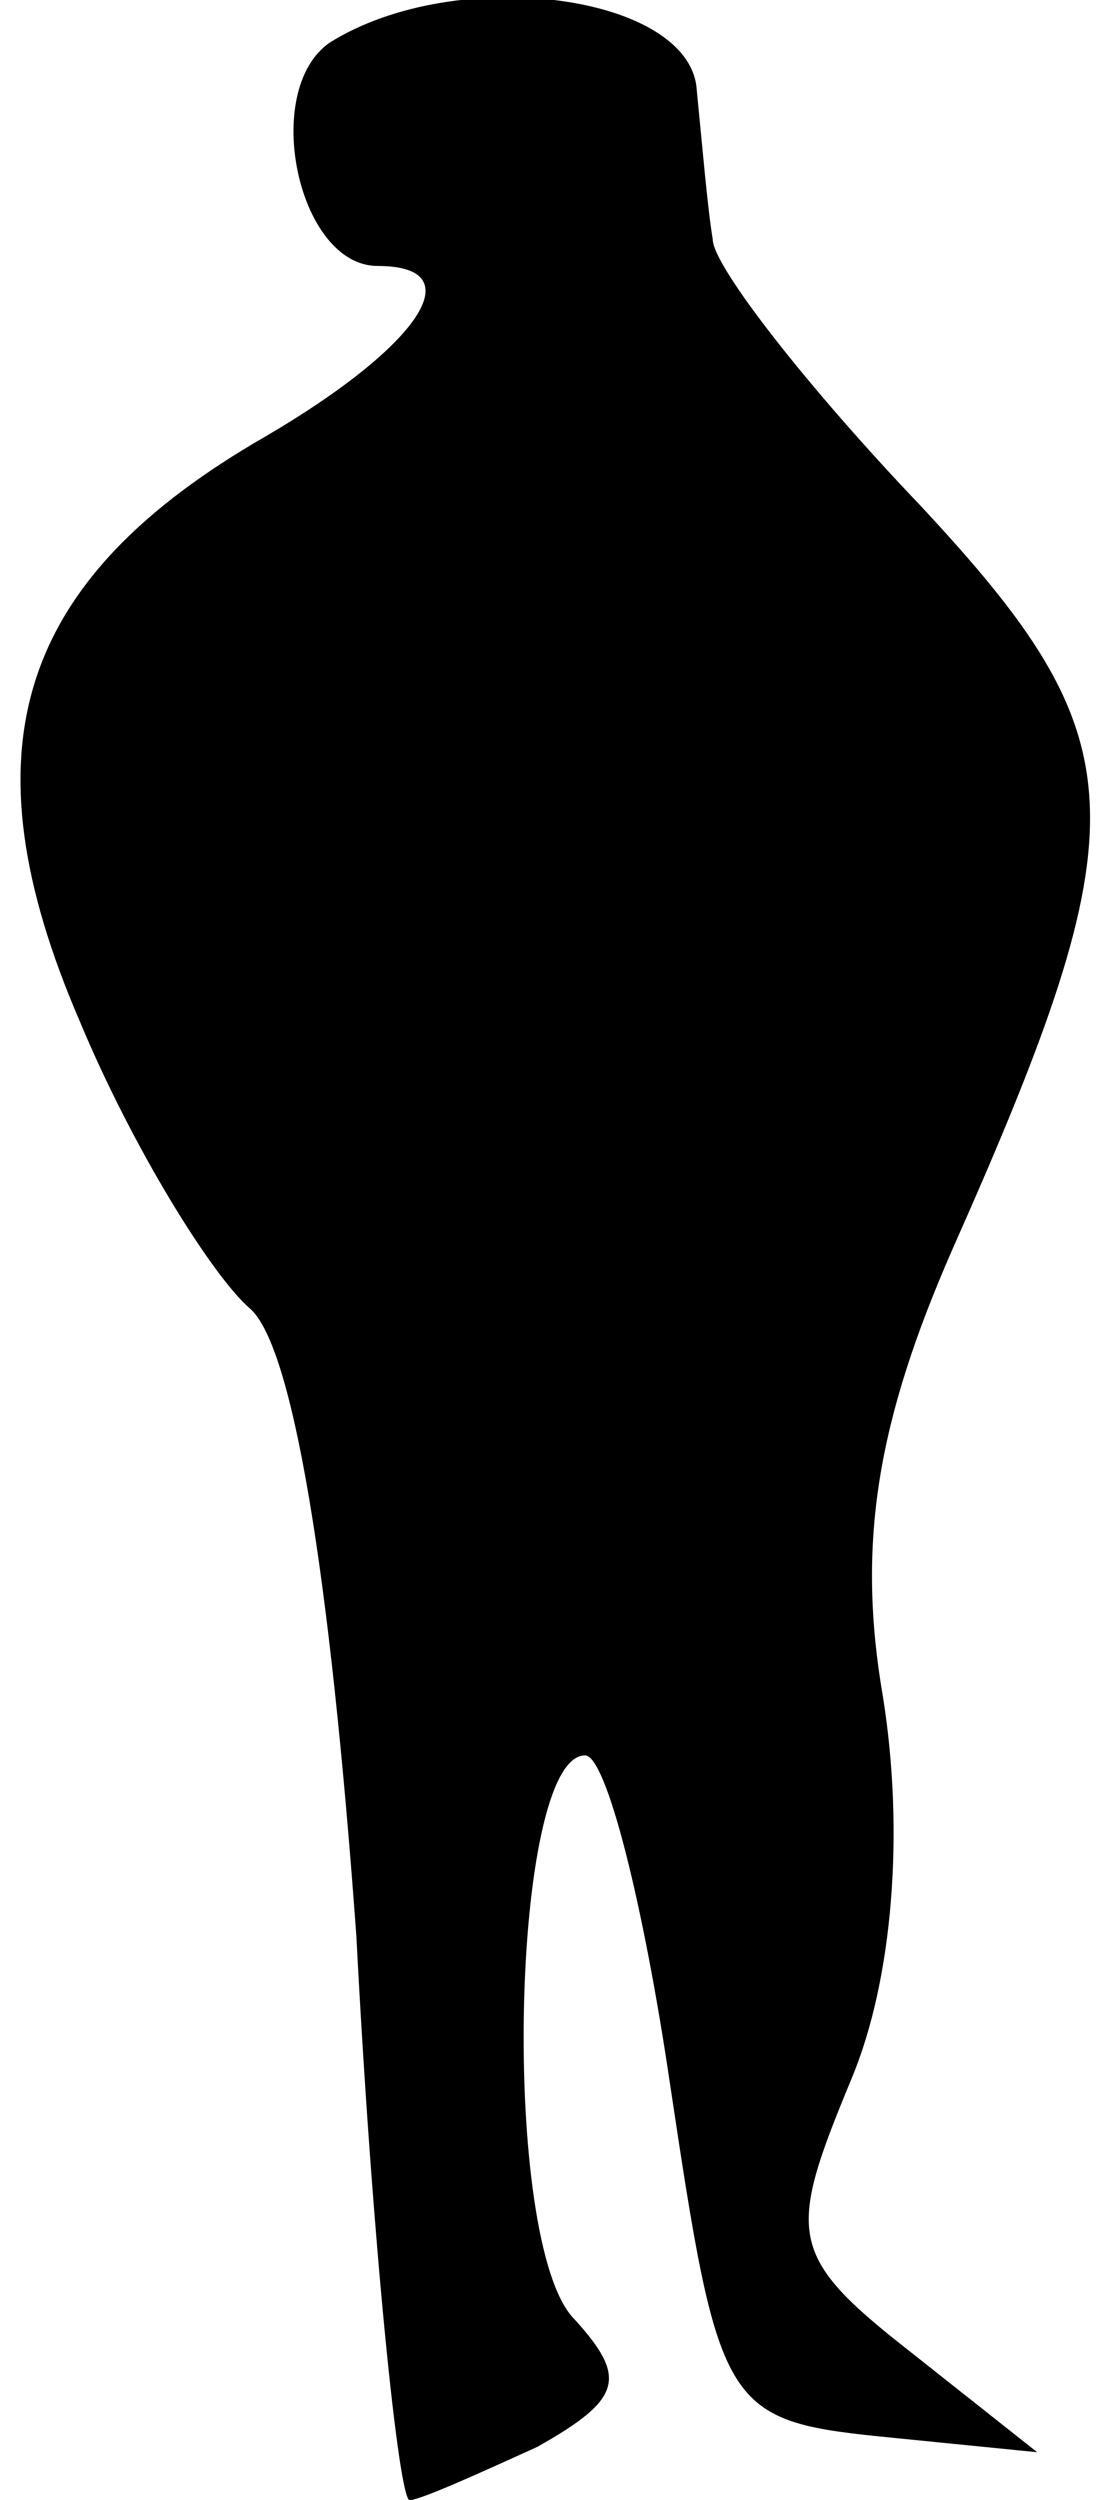 <?xml version="1.0" standalone="no"?>
<!DOCTYPE svg PUBLIC "-//W3C//DTD SVG 20010904//EN"
 "http://www.w3.org/TR/2001/REC-SVG-20010904/DTD/svg10.dtd">
<svg version="1.0" xmlns="http://www.w3.org/2000/svg"
 width="21pt" height="47pt" viewBox="0 0 21 47"
 preserveAspectRatio="xMidYMid meet">
<g transform="translate(0,47) scale(0.1,-0.1)"
fill="#000000" stroke="none">
<path fill="#000000" stroke="none" d="M62 462 c-13 -9 -6 -42 9 -42 18 0 8
-15 -21 -32 -47 -27 -57 -59 -35 -110 10 -24 25 -48 32 -54 8 -7 15 -49 20
-118 3 -58 8 -106 10 -106 2 0 13 5 24 10 16 9 17 13 7 24 -14 14 -12 106 2
106 4 0 11 -28 16 -62 9 -60 10 -63 39 -66 l30 -3 -24 19 c-23 18 -23 22 -11
51 8 19 10 47 6 72 -5 29 -1 52 13 84 36 81 35 96 -6 140 -21 22 -39 45 -39
50 -1 6 -2 18 -3 28 -1 18 -45 24 -69 9z"/>
</g>
</svg>
